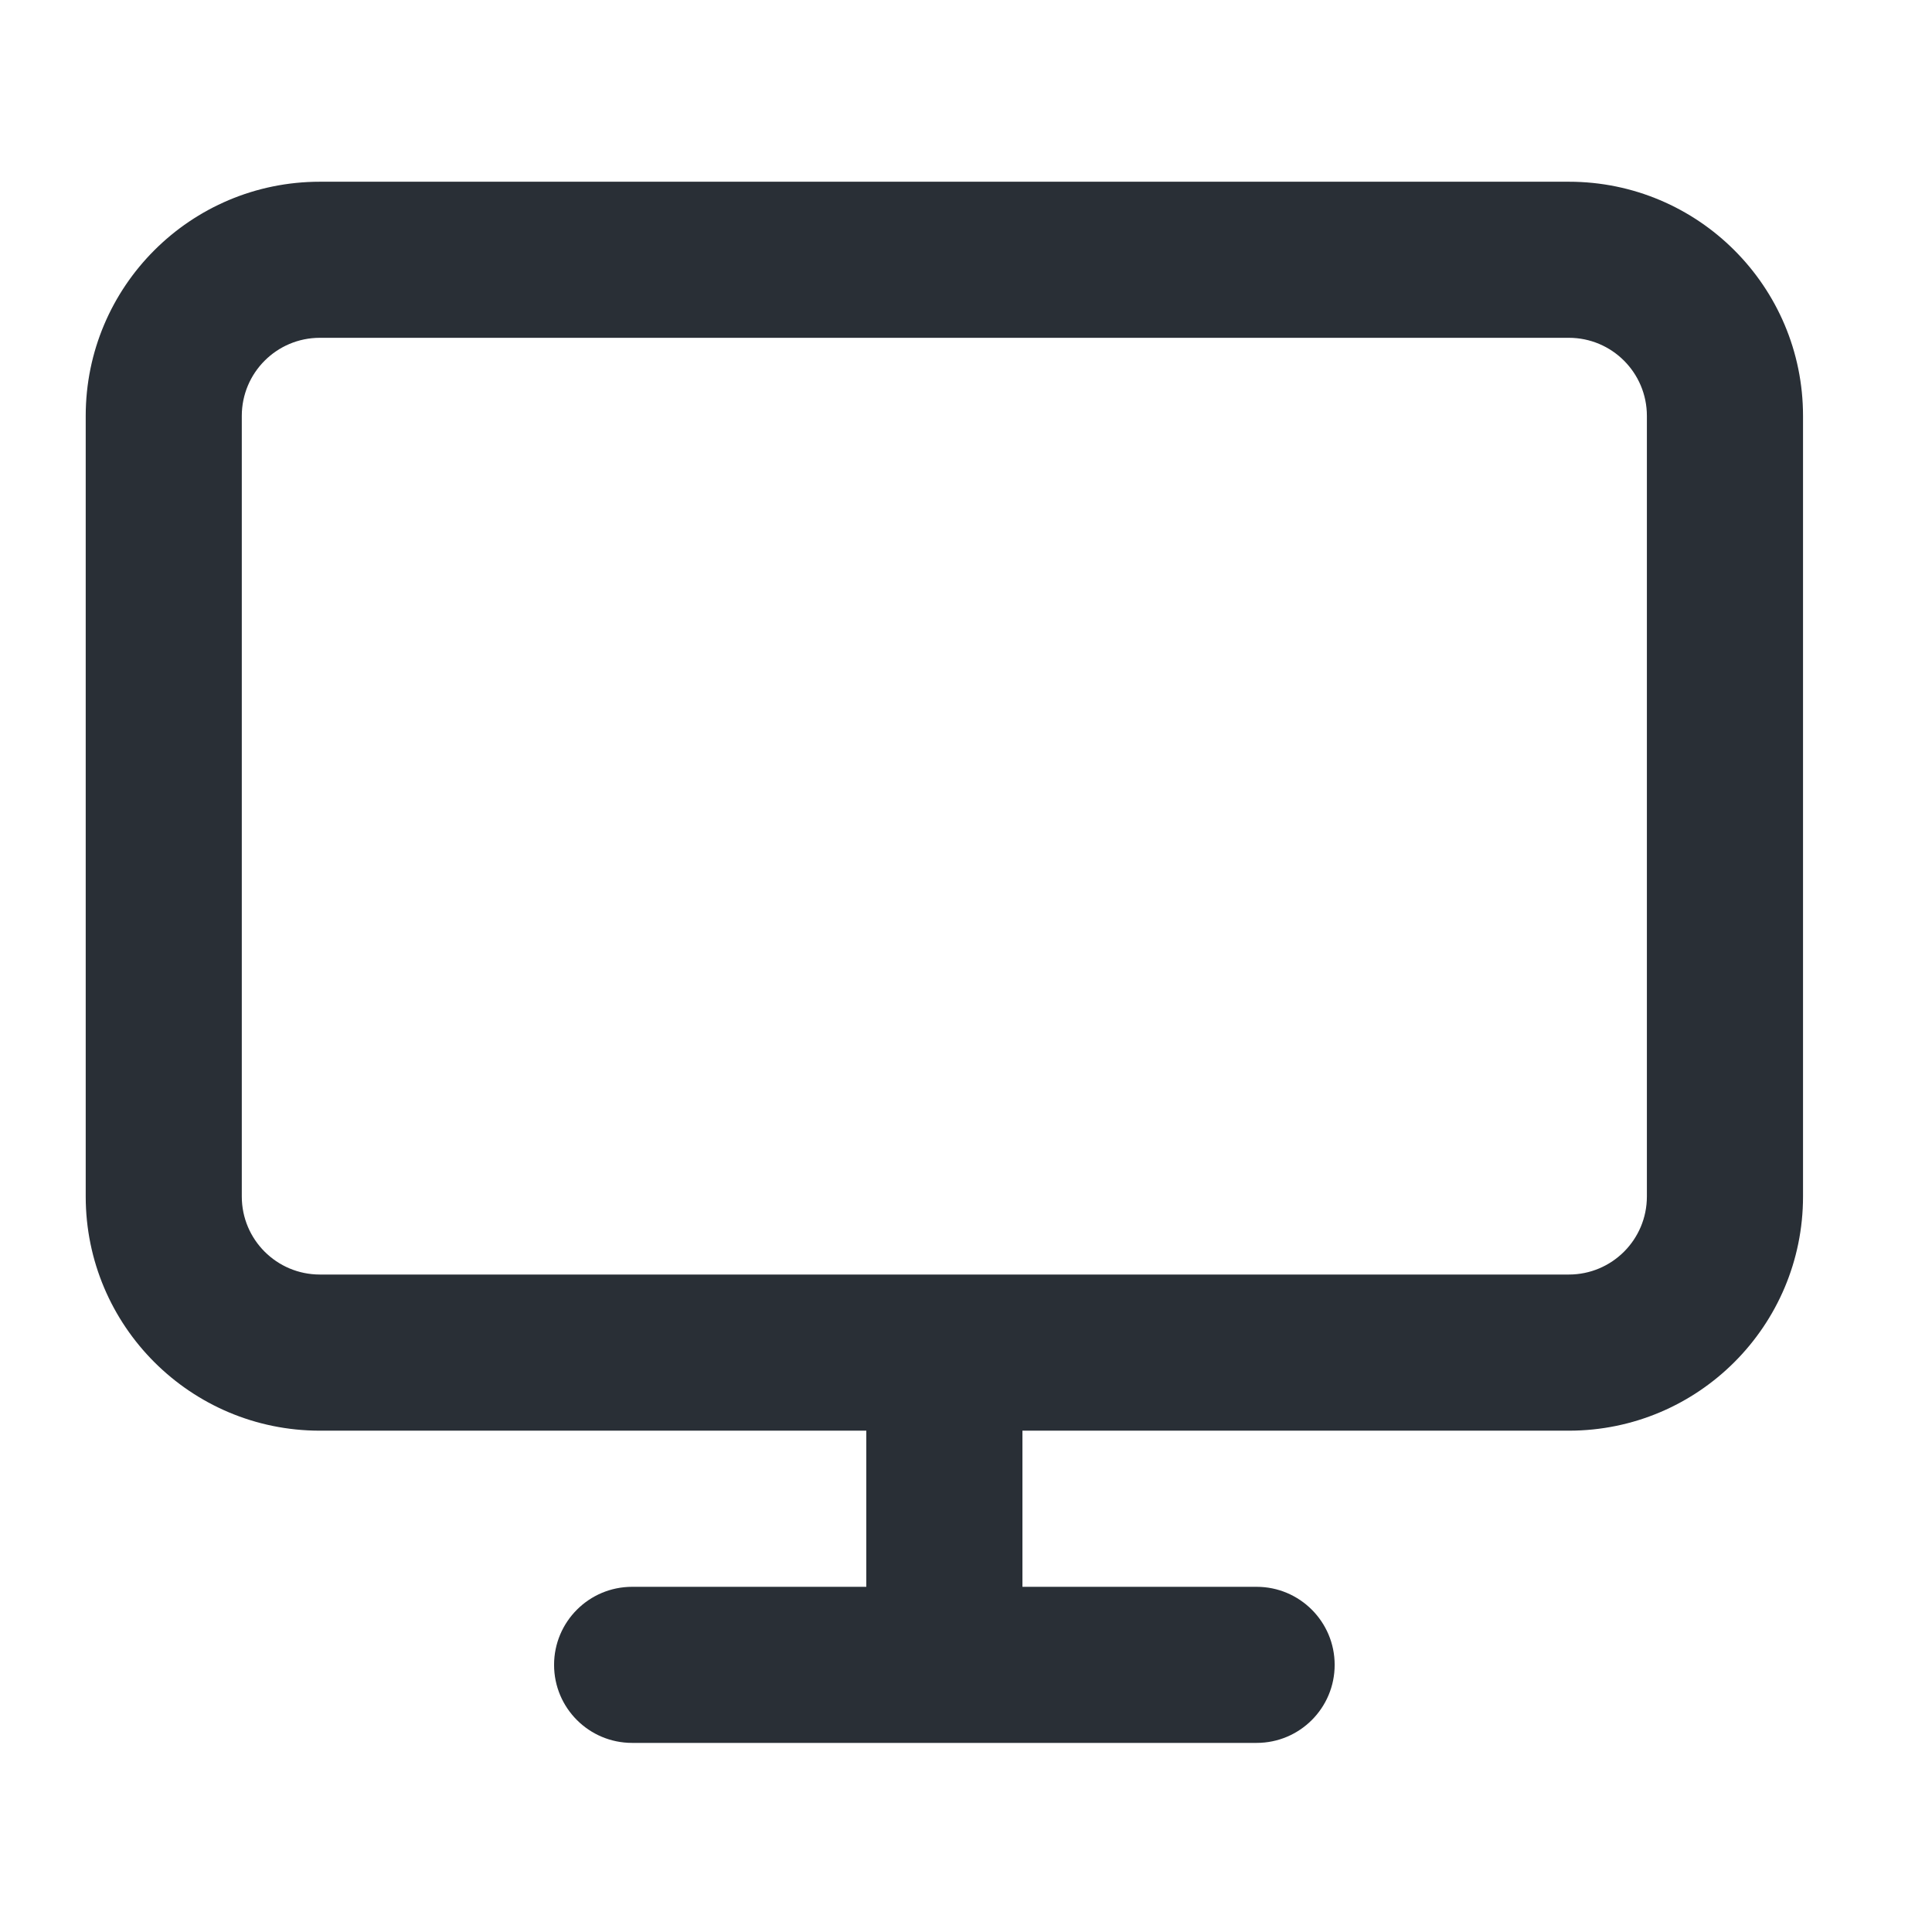 <svg width="33" height="33" viewBox="0 0 33 33" fill="none" xmlns="http://www.w3.org/2000/svg">
<g clip-path="url(#clip0_33_425)">
<path fill-rule="evenodd" clip-rule="evenodd" d="M17.464 24.437H26.797C29.006 24.437 30.797 22.646 30.797 20.437V7.104C30.797 4.895 29.006 3.104 26.797 3.104H5.464C3.254 3.104 1.464 4.895 1.464 7.104V20.437C1.464 22.646 3.254 24.437 5.464 24.437H14.797V27.104H10.797C10.061 27.104 9.464 27.701 9.464 28.437C9.464 29.174 10.061 29.77 10.797 29.77H21.464C22.2 29.77 22.797 29.174 22.797 28.437C22.797 27.701 22.2 27.104 21.464 27.104H17.464V24.437ZM5.464 5.77C4.727 5.77 4.13 6.367 4.13 7.104V20.437C4.13 21.174 4.727 21.77 5.464 21.77H26.797C27.533 21.77 28.13 21.174 28.13 20.437V7.104C28.13 6.367 27.533 5.77 26.797 5.77H5.464Z" fill="#292F36"/>
</g>
<defs>
<clipPath id="clip0_33_425">
<rect width="32" height="32" fill="white" transform="translate(0.13 0.437)"/>
</clipPath>
</defs>
</svg>
